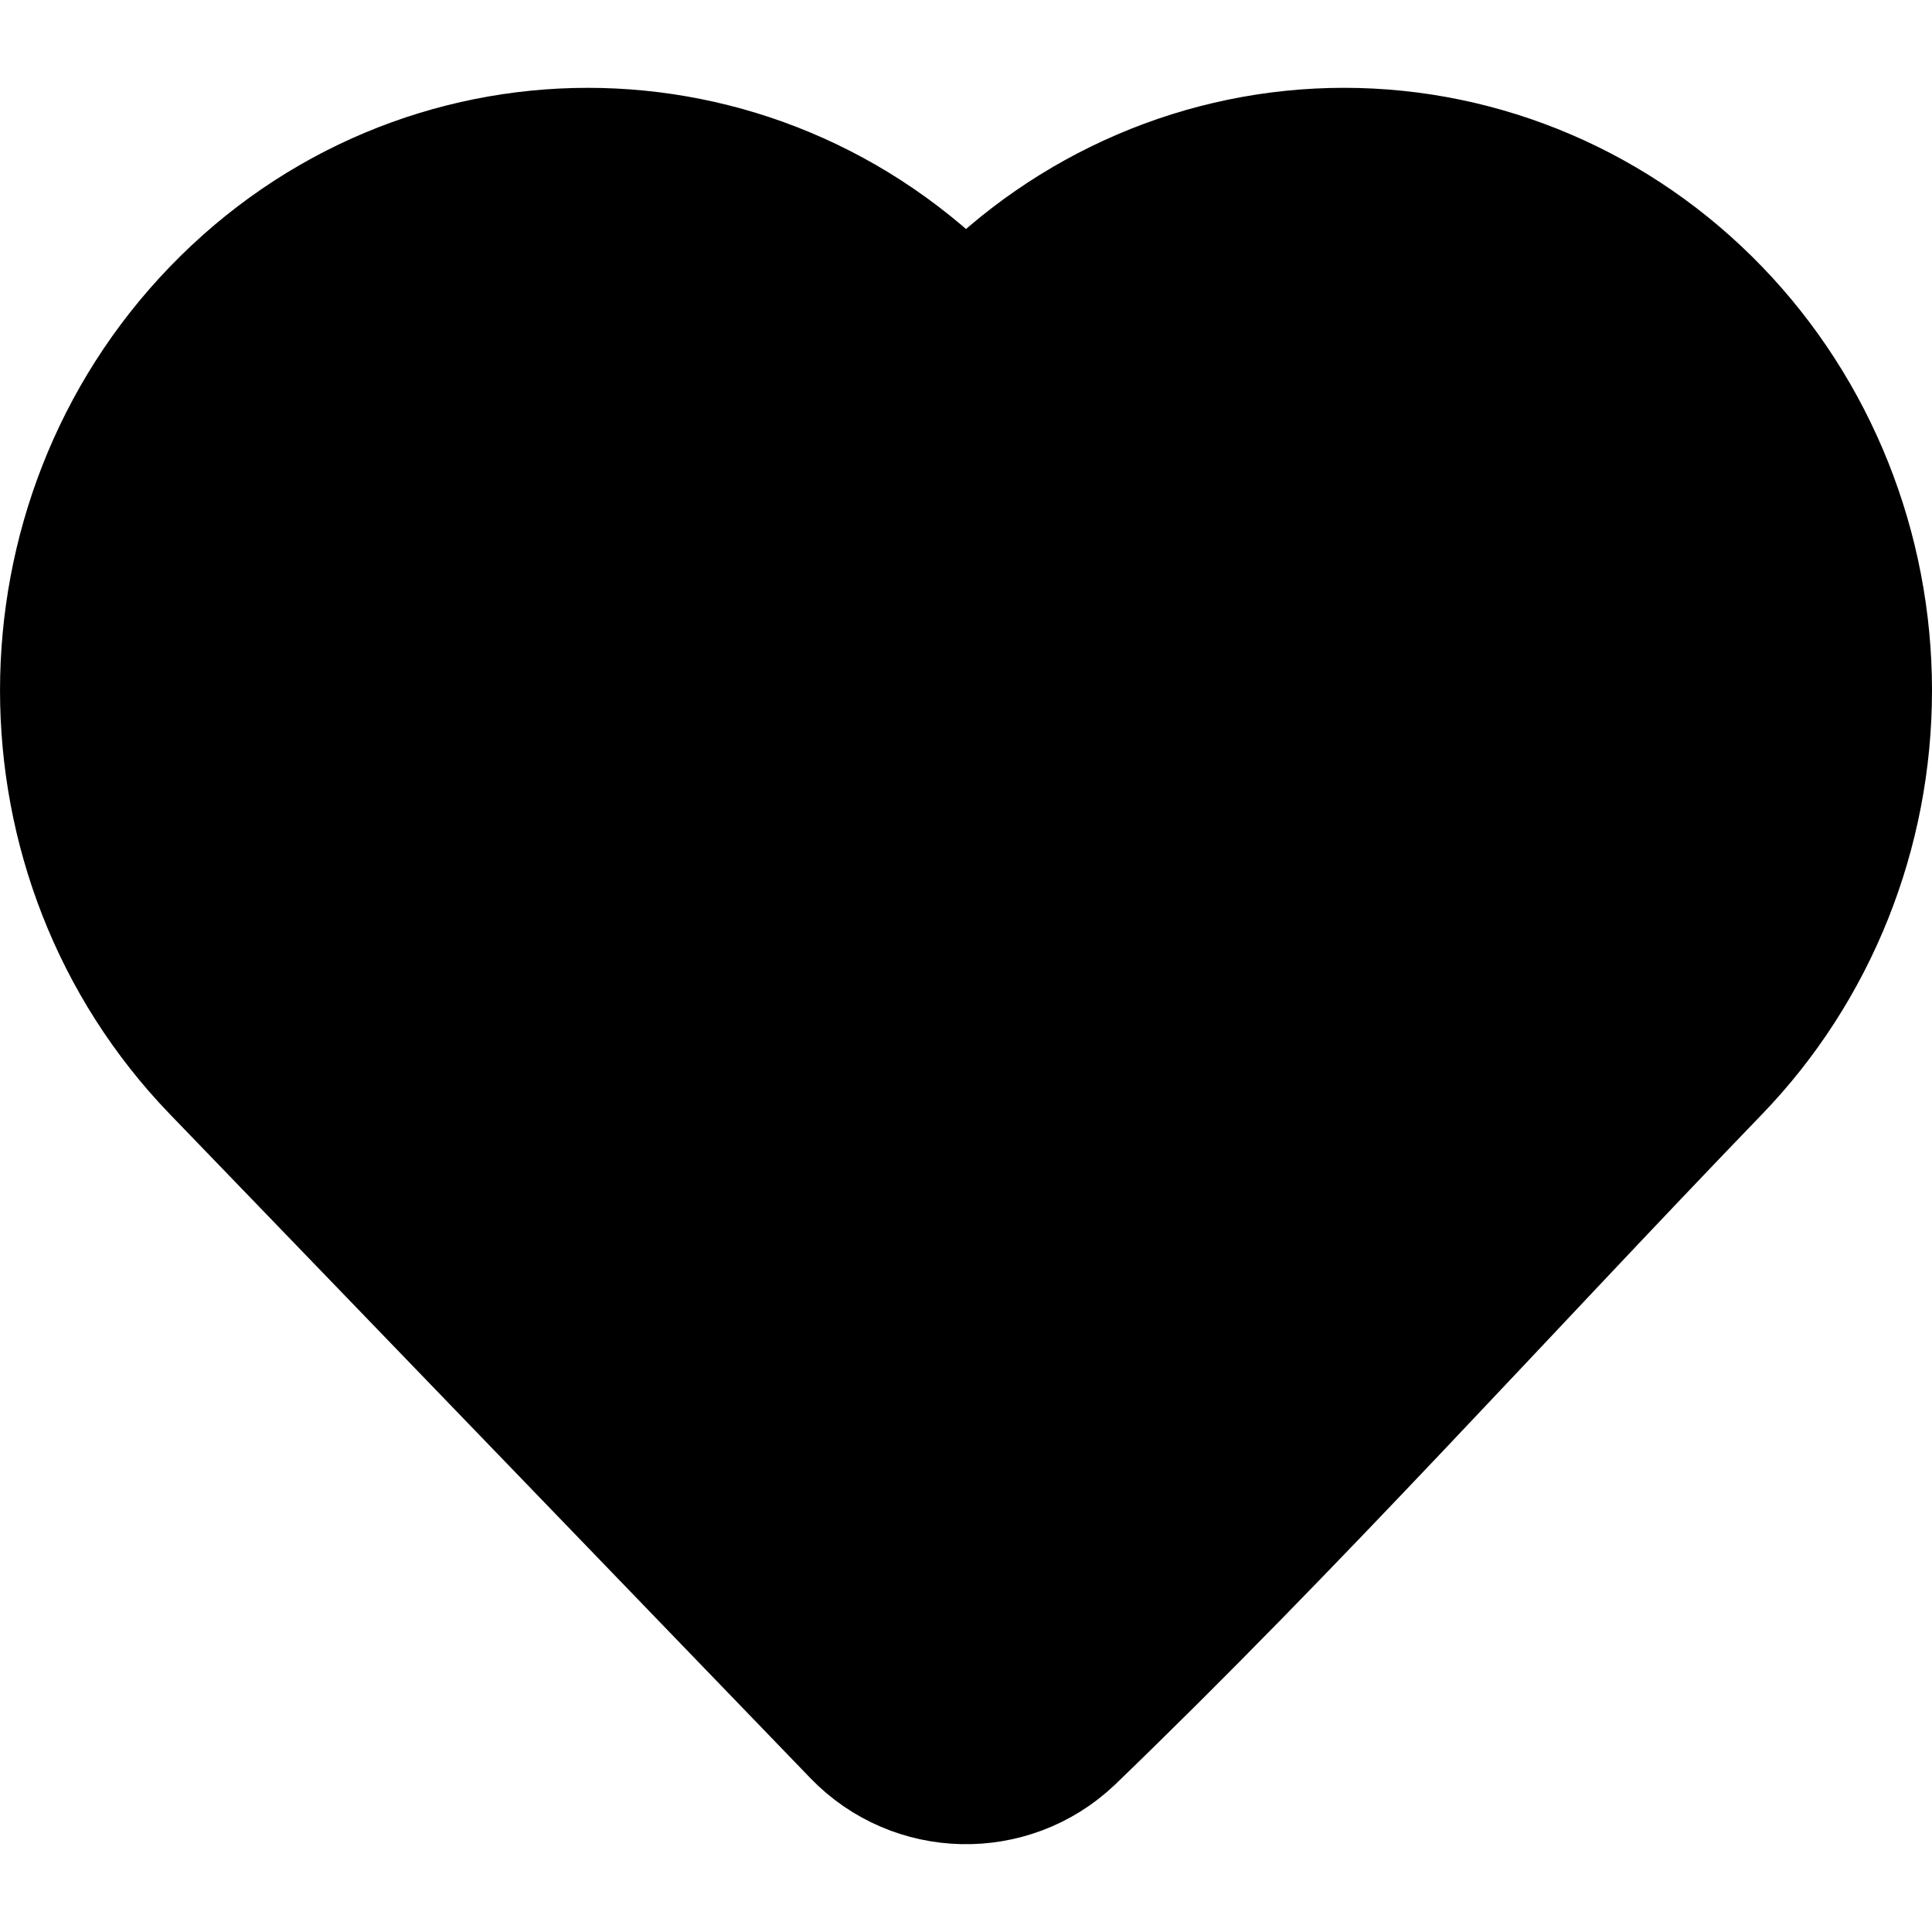 <svg width="16" height="16" viewBox="0 0 22 20" fill="none" xmlns="http://www.w3.org/2000/svg">
<path d="M21 6.862C21 8.409 20.406 9.894 19.346 10.993C16.905 13.523 14.537 16.161 12.005 18.6C11.425 19.151 10.504 19.13 9.949 18.555L2.654 10.993C0.449 8.707 0.449 5.017 2.654 2.732C4.88 0.423 8.508 0.423 10.735 2.732L11 3.006L11.265 2.732C12.332 1.625 13.786 1 15.305 1C16.824 1 18.278 1.624 19.346 2.732C20.406 3.83 21 5.316 21 6.862Z" fill="black" stroke="black" stroke-width="2" stroke-linejoin="round"/>
</svg>
